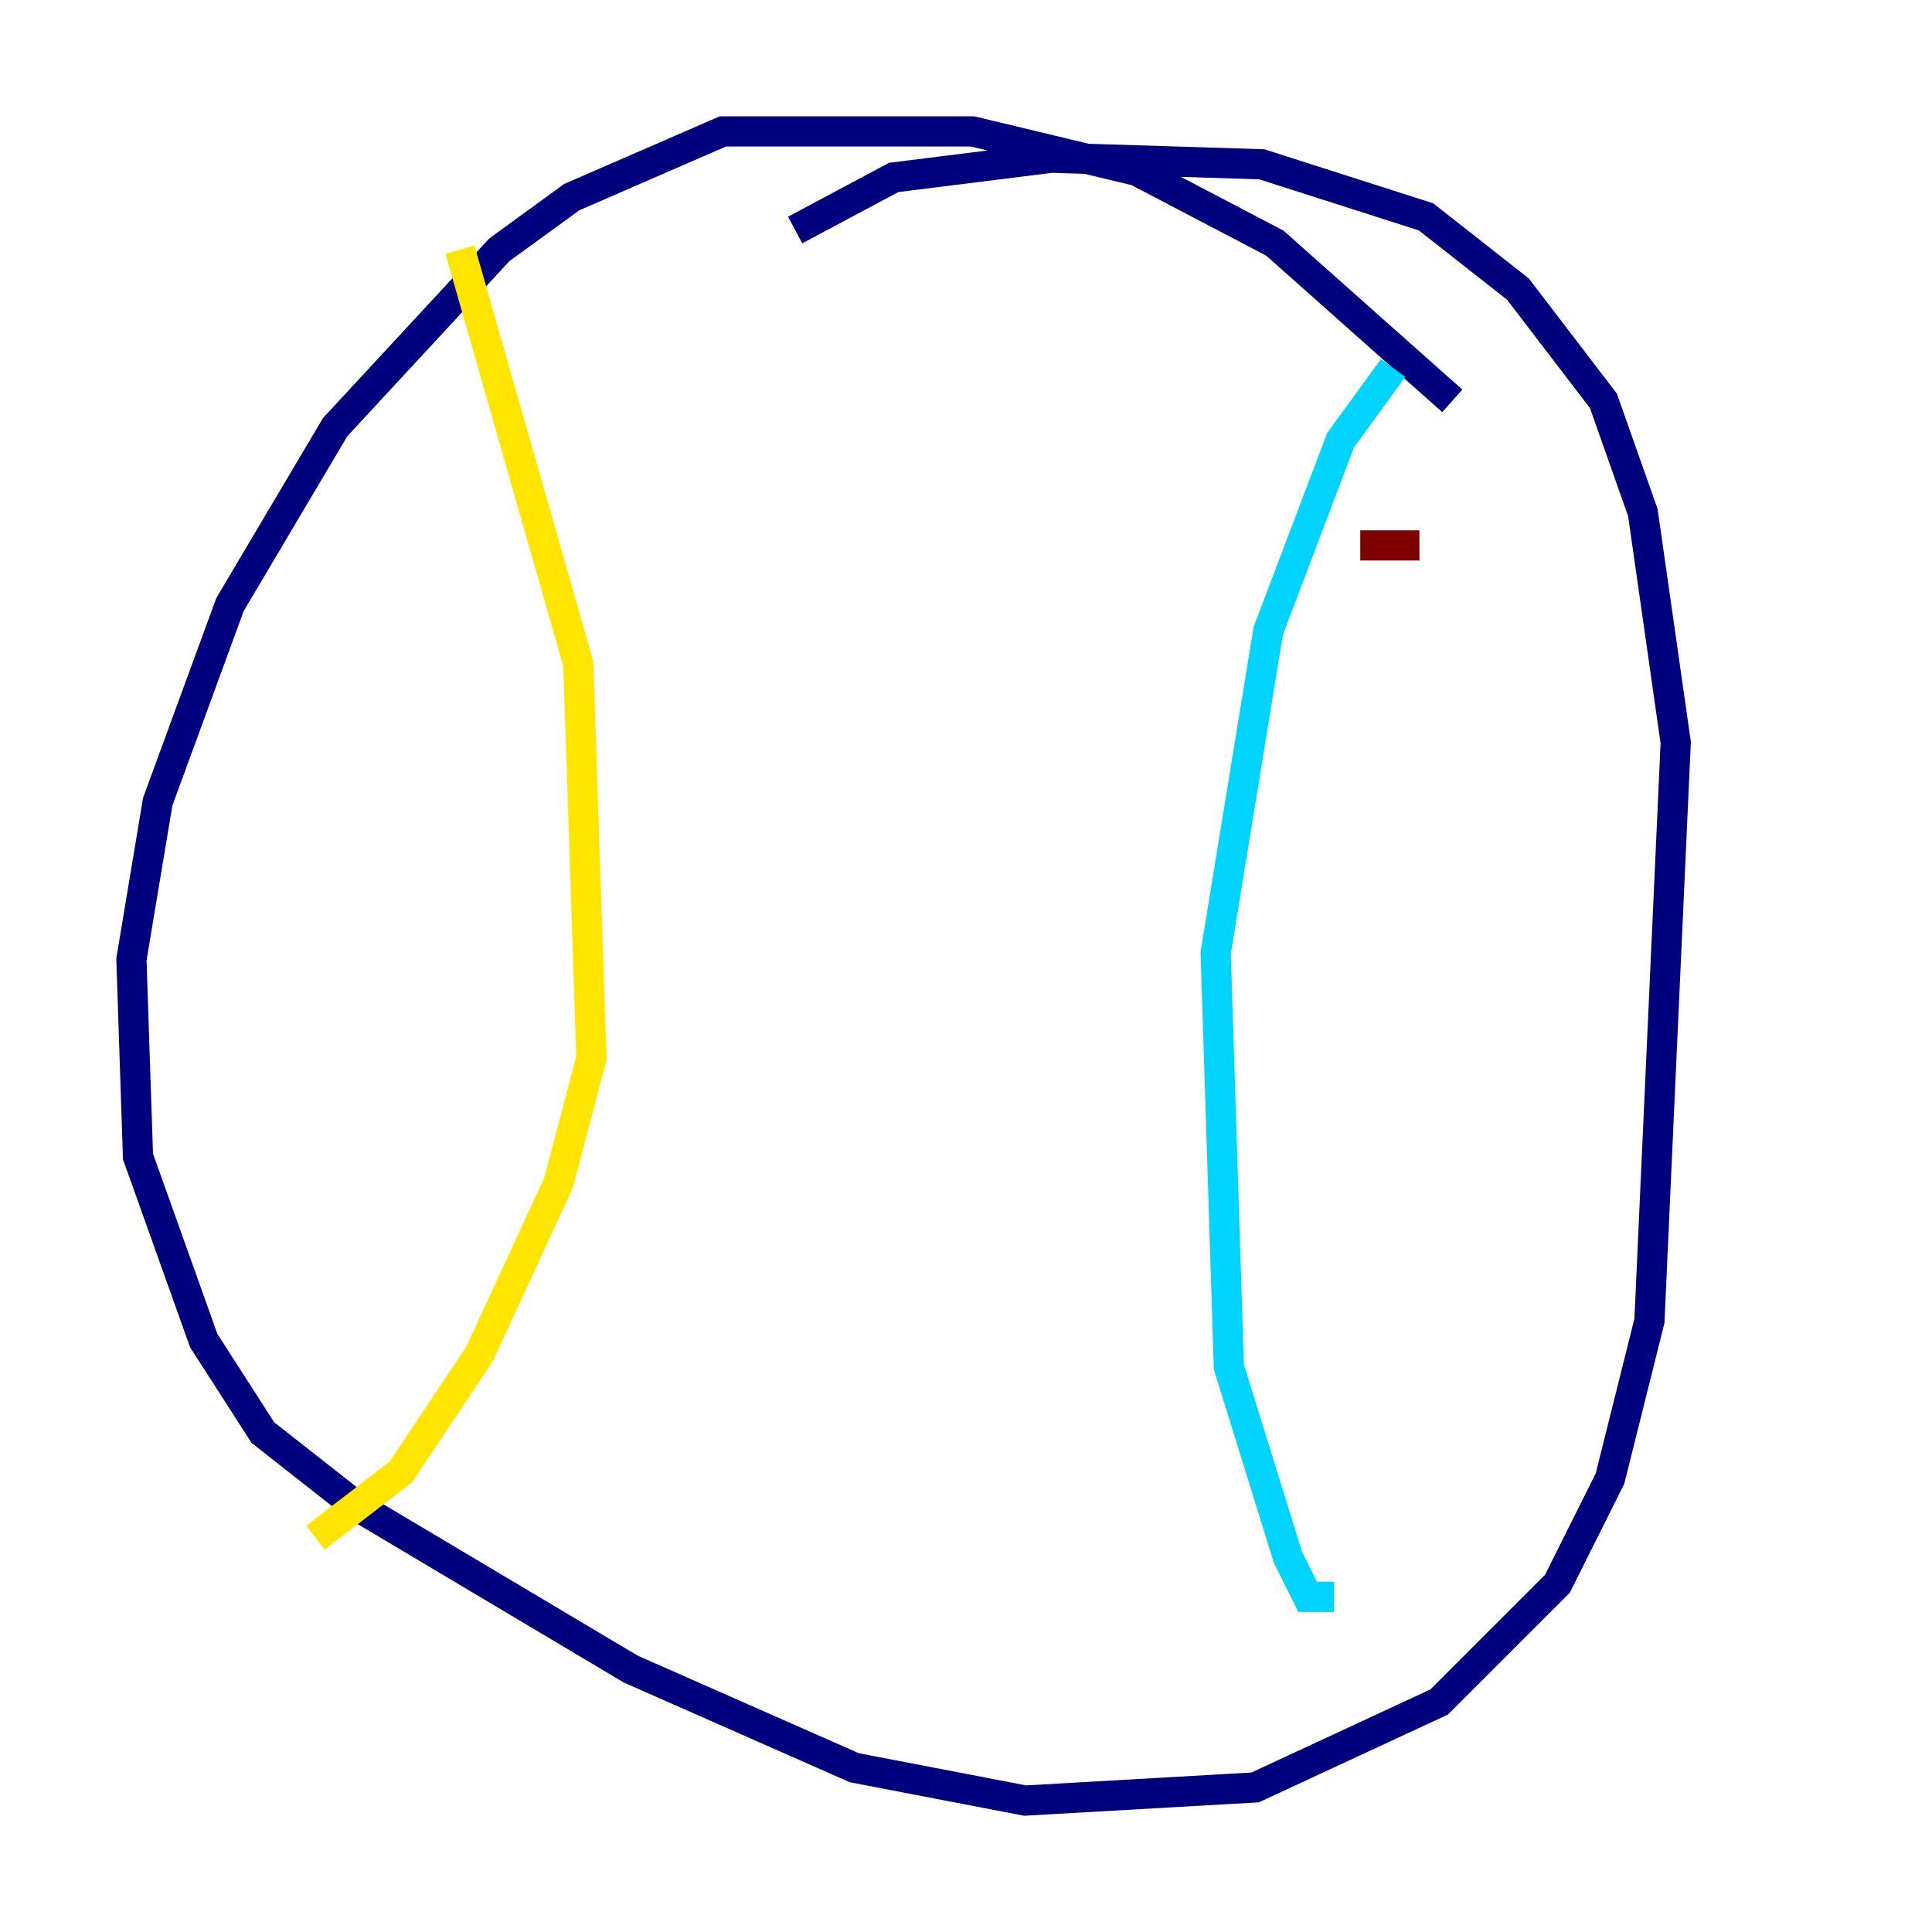 <?xml version="1.0" encoding="utf-8" ?>
<svg baseProfile="tiny" height="128" version="1.2" viewBox="0,0,128,128" width="128" xmlns="http://www.w3.org/2000/svg" xmlns:ev="http://www.w3.org/2001/xml-events" xmlns:xlink="http://www.w3.org/1999/xlink"><defs /><polyline fill="none" points="96.218,26.558 84.463,16.109 75.32,11.32 64.435,8.707 47.891,8.707 37.878,13.061 33.088,16.544 22.204,28.299 15.238,40.054 10.449,53.116 8.707,63.565 9.143,76.626 13.497,88.816 17.415,94.912 23.51,99.701 41.796,110.585 56.599,117.116 67.918,119.293 83.156,118.422 95.347,112.762 103.184,104.925 106.667,97.959 109.279,87.51 111.02,49.197 108.844,33.959 106.231,26.558 100.571,19.157 94.476,14.367 83.592,10.884 69.66,10.449 59.211,11.755 52.68,15.238" stroke="#00007f" stroke-width="2" /><polyline fill="none" points="92.299,24.381 88.816,29.17 84.027,41.796 80.544,63.129 81.415,90.558 85.333,103.184 86.639,105.796 88.381,105.796" stroke="#00d4ff" stroke-width="2" /><polyline fill="none" points="30.476,16.544 38.313,43.973 39.184,70.095 37.007,78.367 31.782,89.687 26.558,97.524 20.898,101.878" stroke="#ffe500" stroke-width="2" /><polyline fill="none" points="94.041,36.136 90.122,36.136" stroke="#7f0000" stroke-width="2" /></svg>